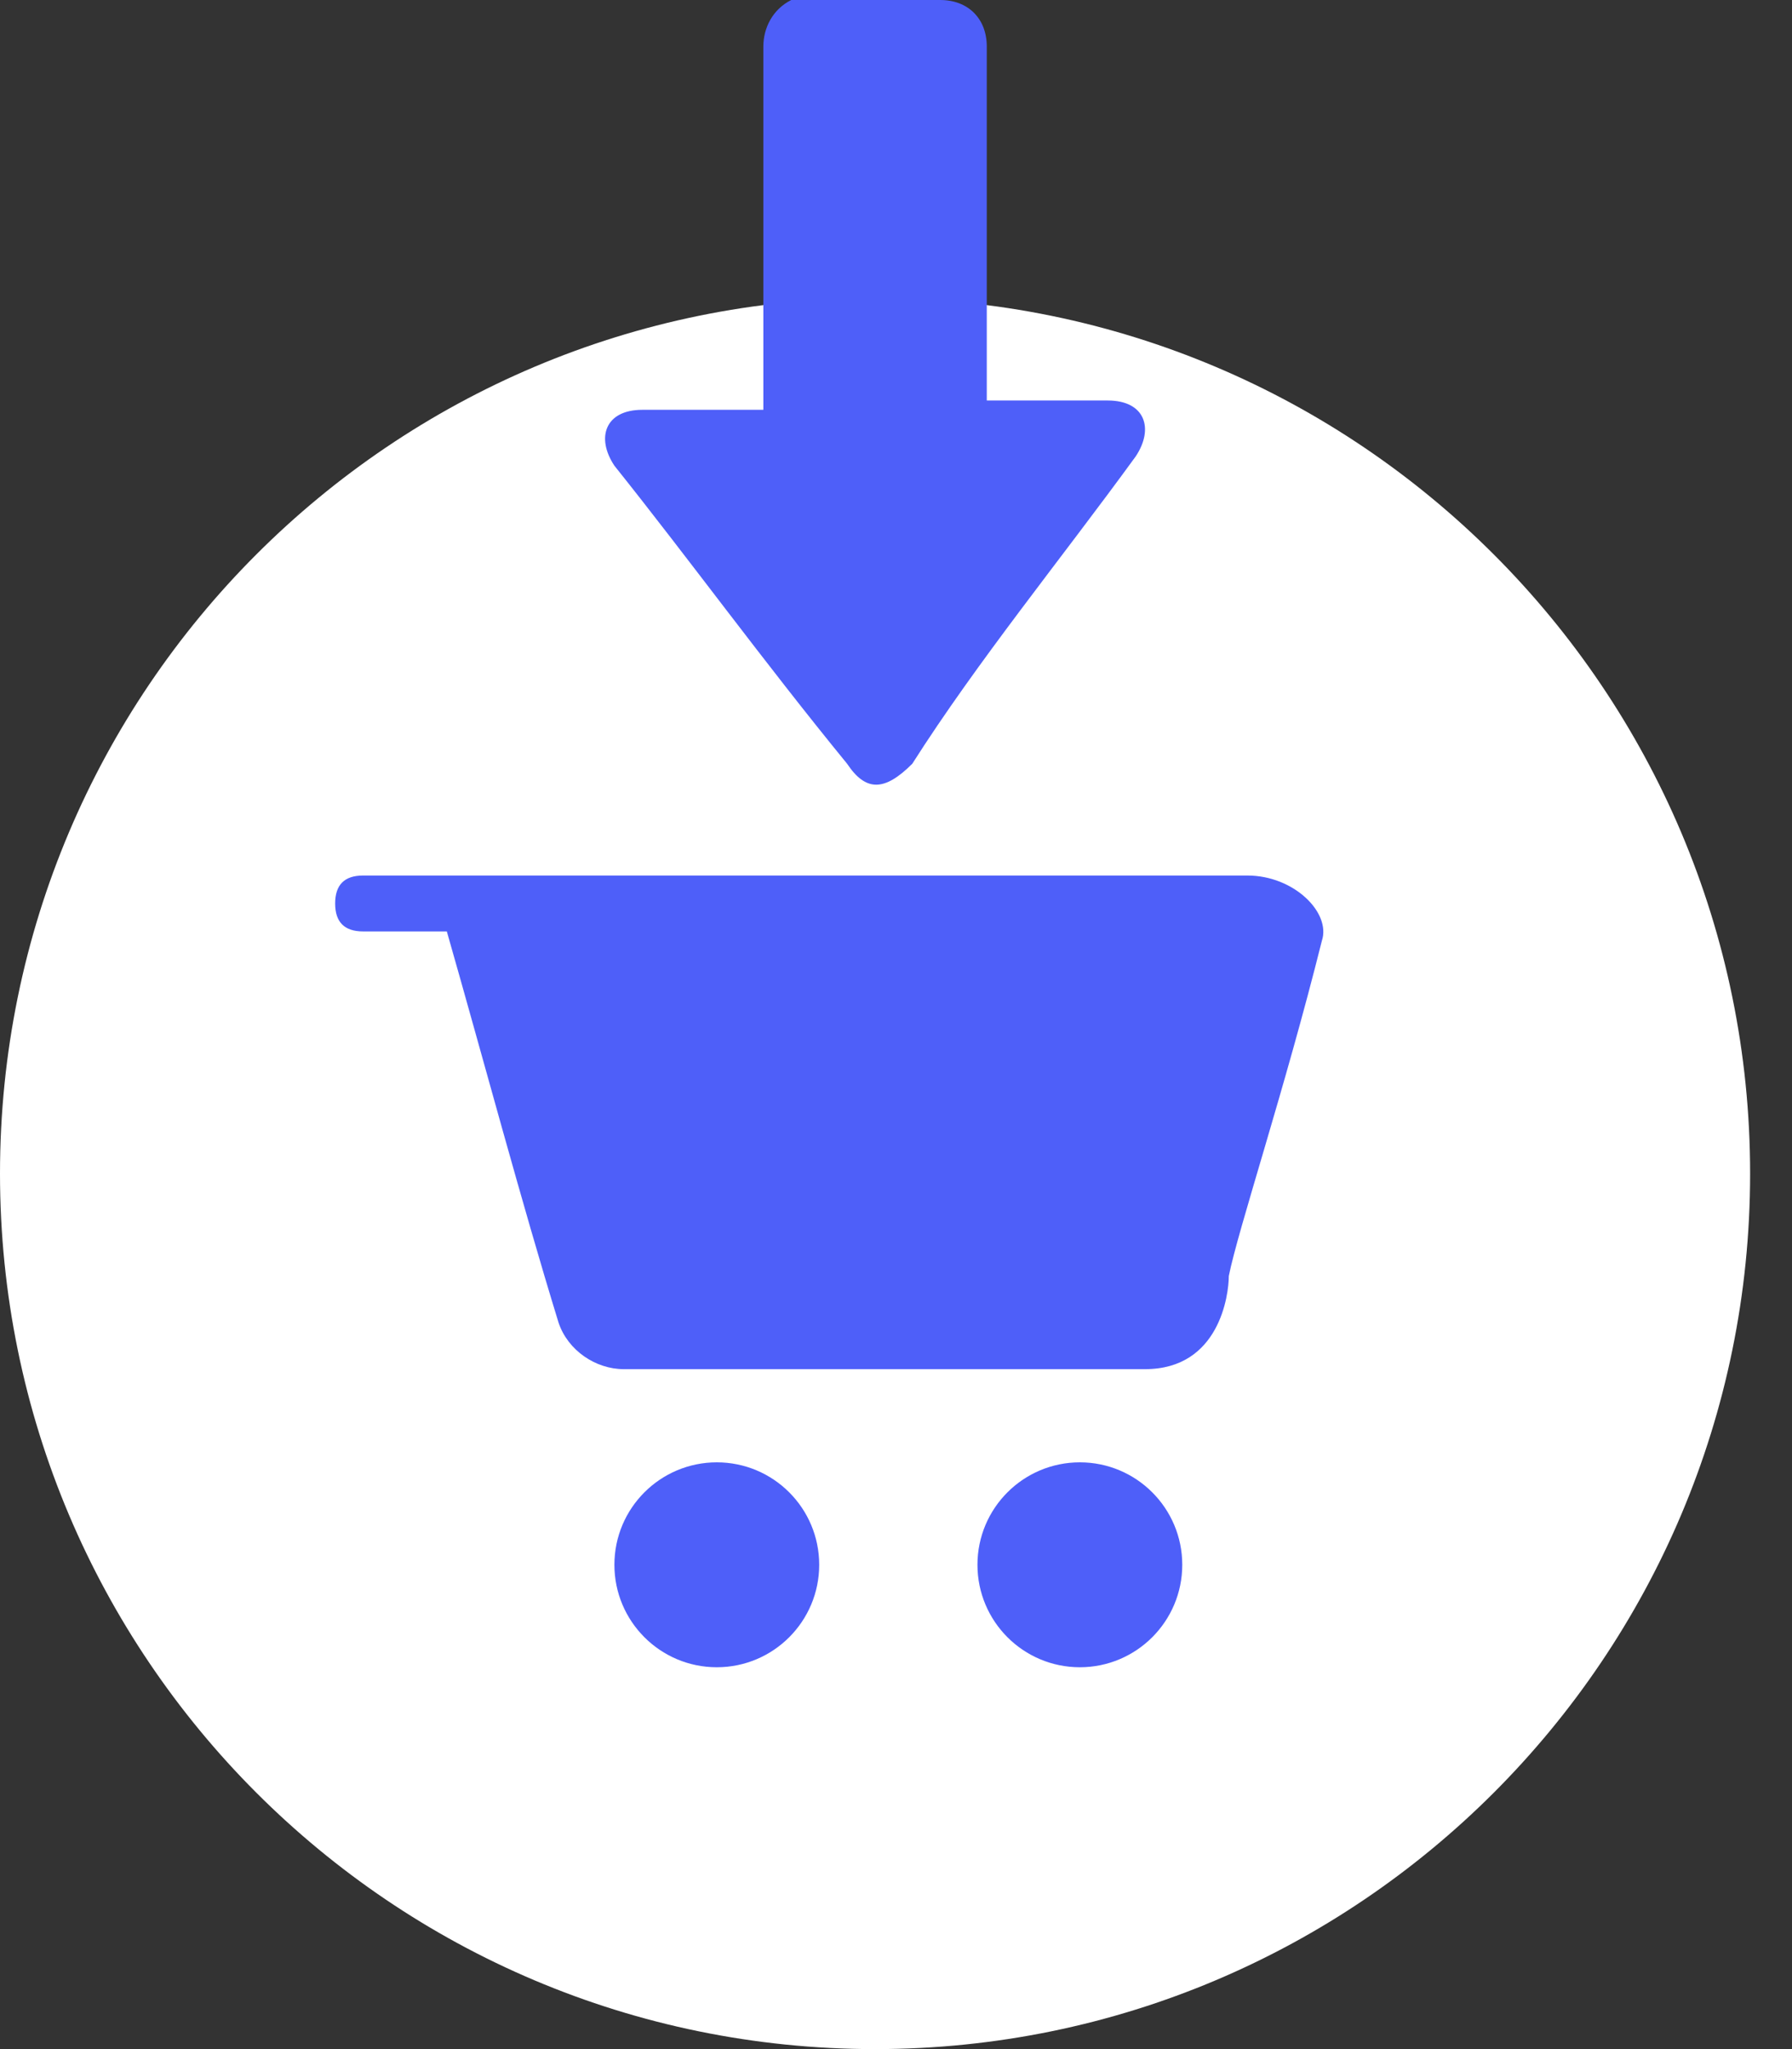 <svg width="35" height="40" viewBox="0 0 35 40" fill="none" xmlns="http://www.w3.org/2000/svg">
<rect x="0" y="0" width="35" height="40" fill="#333333" stroke="none"/>
<path d="M17.091 40C26.53 40 34.182 32.348 34.182 22.909C34.182 13.47 26.53 5.818 17.091 5.818C7.652 5.818 0 13.47 0 22.909C0 32.348 7.652 40 17.091 40Z" fill="white"/>
<path d="M14 32.546C15.105 32.546 16 31.65 16 30.546C16 29.441 15.105 28.546 14 28.546C12.896 28.546 12 29.441 12 30.546C12 31.65 12.896 32.546 14 32.546Z" fill="#4E5FF9"/>
<path d="M21.091 32.546C22.195 32.546 23.091 31.65 23.091 30.546C23.091 29.441 22.195 28.546 21.091 28.546C19.986 28.546 19.091 29.441 19.091 30.546C19.091 31.65 19.986 32.546 21.091 32.546Z" fill="#4E5FF9"/>
<path d="M24.364 17.091C21.455 17.091 17.637 17.091 14 17.091H10C10 17.091 10 17.091 9.818 17.091H7.091C6.727 17.091 6.546 17.273 6.546 17.637C6.546 18 6.727 18.182 7.091 18.182H8.727C9.455 20.727 10.182 23.455 10.909 25.818C11.091 26.364 11.637 26.727 12.182 26.727H22.364C23.818 26.727 24 25.273 24 24.909C24.182 24 25.091 21.273 25.818 18.364C26 17.818 25.273 17.091 24.364 17.091Z" fill="#4E5FF9"/>
<path d="M14.909 0.909V8C14.182 8 13.273 8 12.545 8C11.818 8 11.636 8.545 12 9.091C13.454 10.909 14.909 12.909 16.545 14.909C16.909 15.454 17.273 15.454 17.818 14.909C19.091 12.909 20.727 10.909 22.182 8.909C22.545 8.364 22.364 7.818 21.636 7.818C21.091 7.818 19.273 7.818 19.273 7.818C19.273 7.273 19.273 4.909 19.273 2.364V0.909C19.273 0.364 18.909 0 18.364 0H15.454C15.091 0.182 14.909 0.545 14.909 0.909Z" fill="#4E5FF9"/>
</svg>
